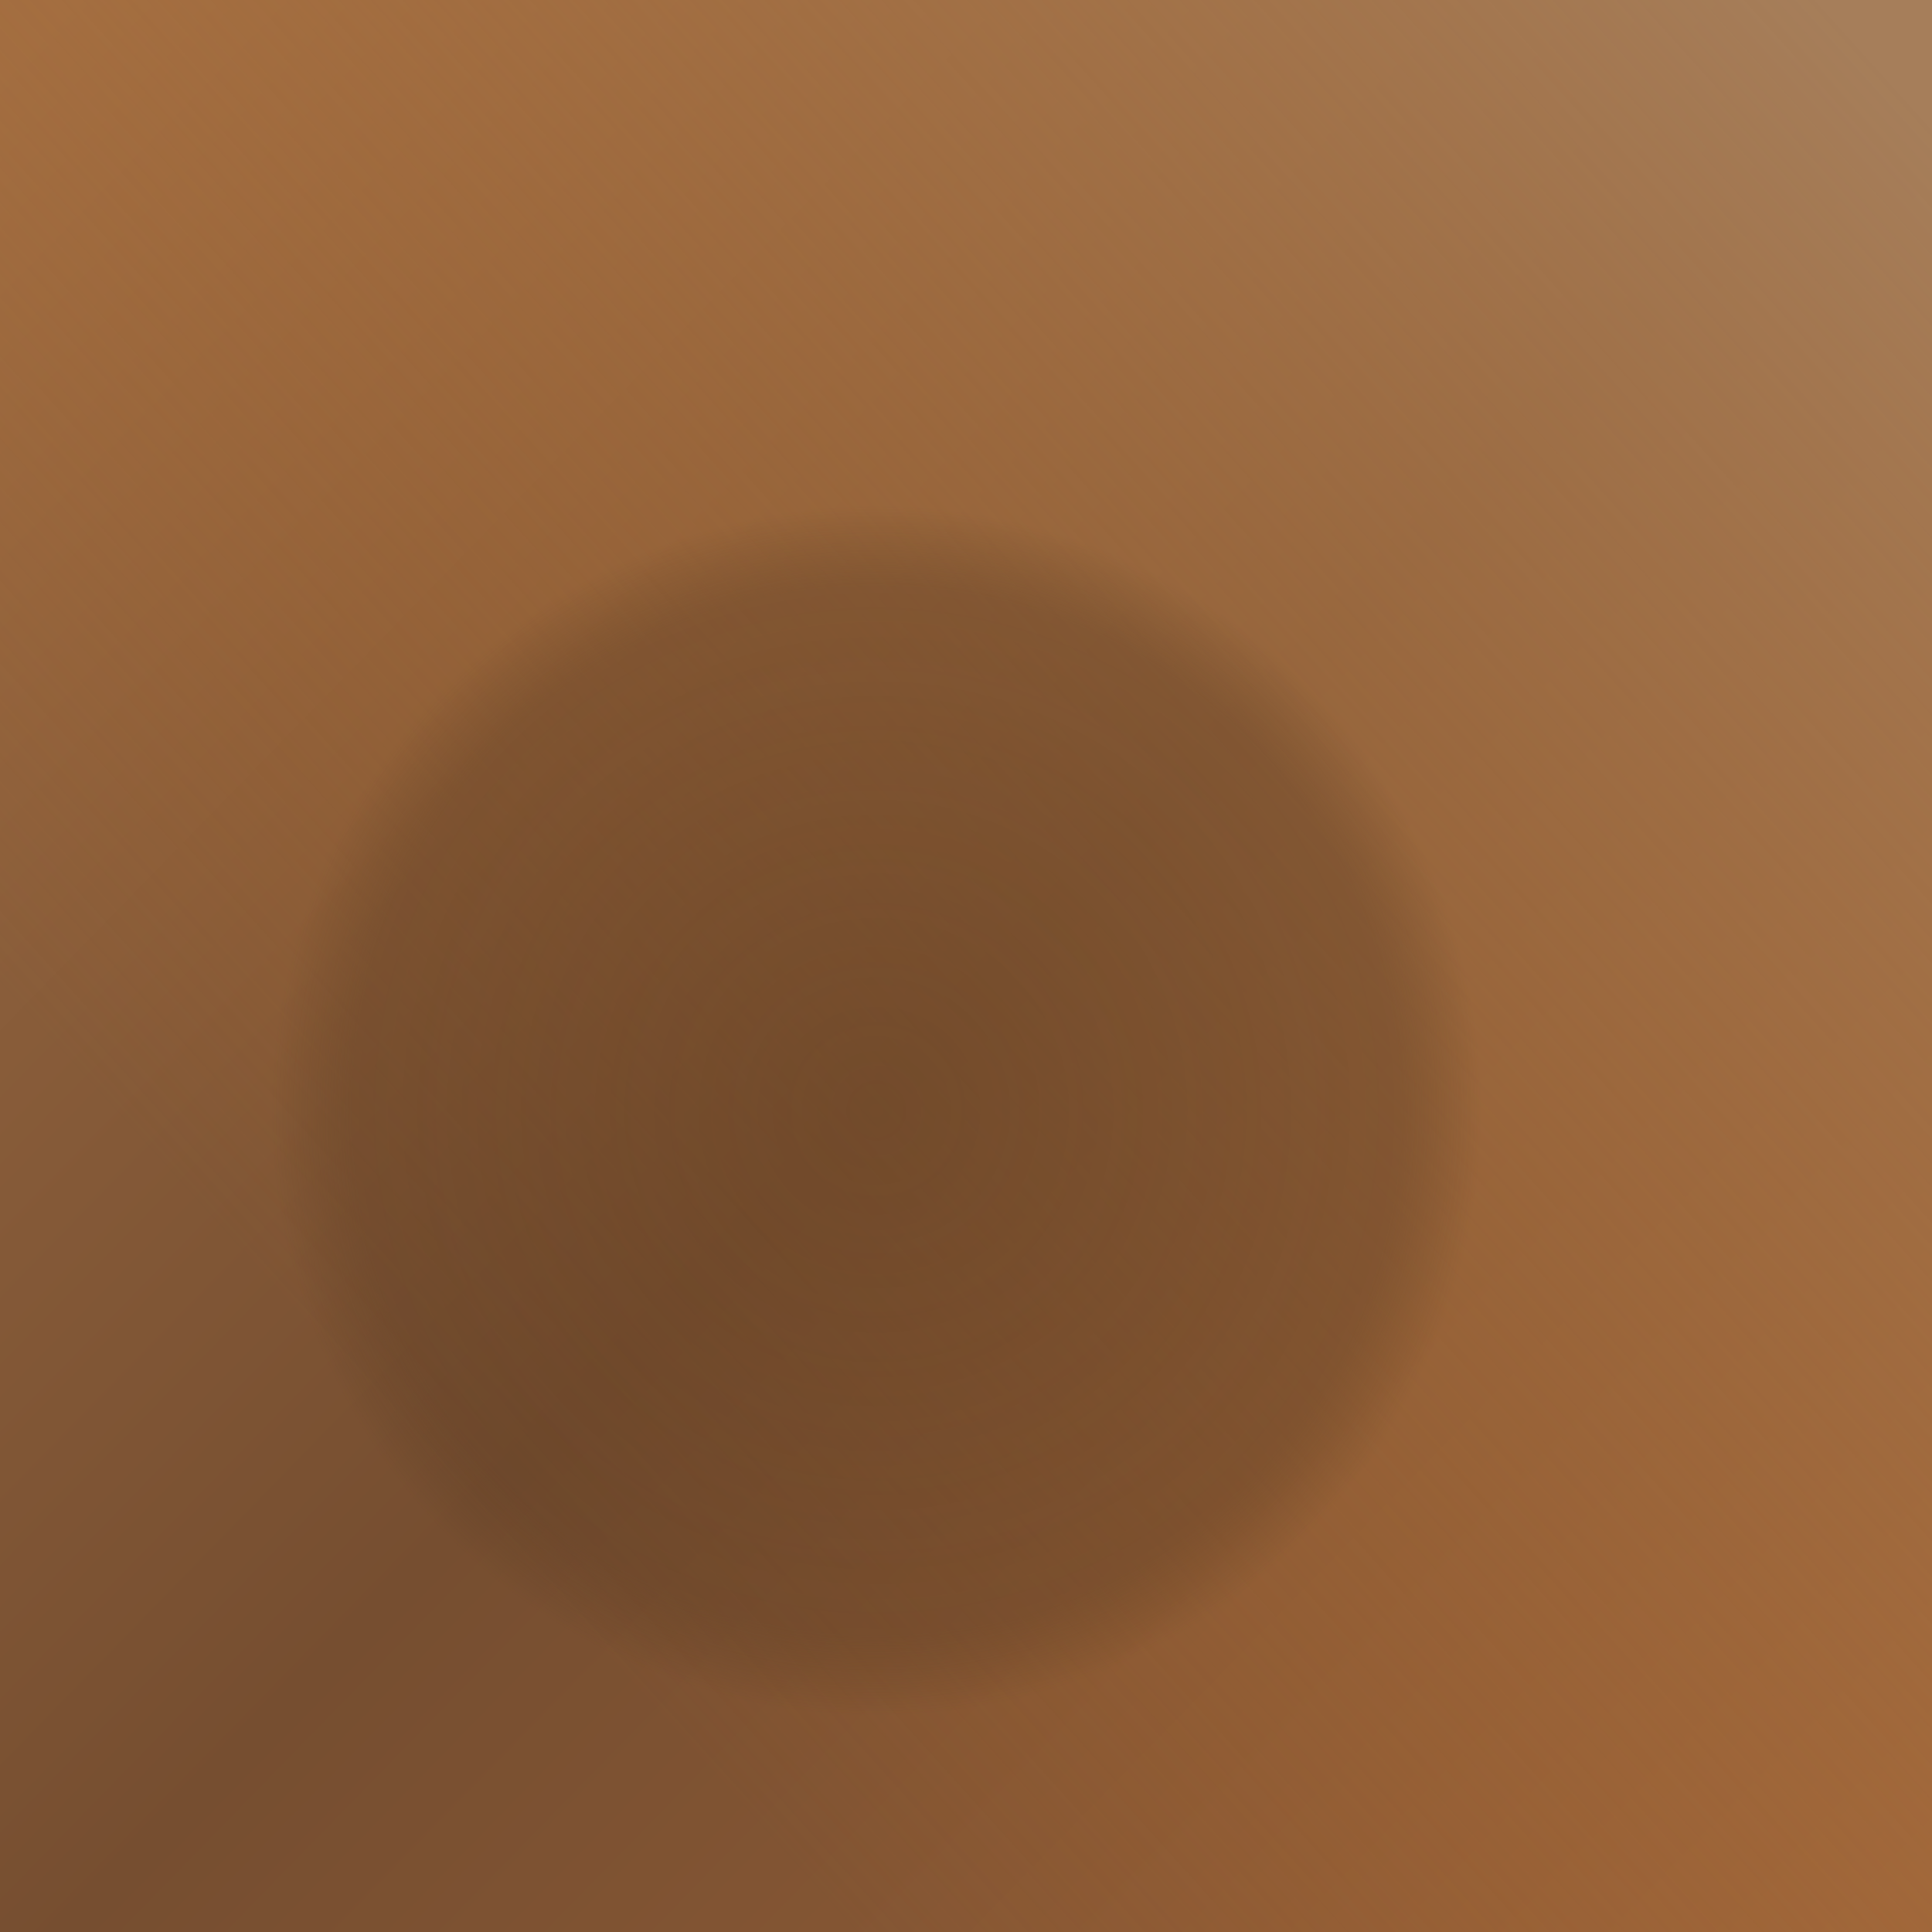 <?xml version="1.0" encoding="UTF-8" standalone="no"?>
<!-- Created with Inkscape (http://www.inkscape.org/) -->

<svg
   width="600"
   height="600"
   viewBox="0 0 158.75 158.75"
   version="1.1"
   id="svg1"
   inkscape:version="1.3.2 (091e20e, 2023-11-25, custom)"
   sodipodi:docname="ic_launcher_background.svg"
   xmlns:inkscape="http://www.inkscape.org/namespaces/inkscape"
   xmlns:sodipodi="http://sodipodi.sourceforge.net/DTD/sodipodi-0.dtd"
   xmlns:xlink="http://www.w3.org/1999/xlink"
   xmlns="http://www.w3.org/2000/svg"
   xmlns:svg="http://www.w3.org/2000/svg">
  <sodipodi:namedview
     id="namedview1"
     pagecolor="#505050"
     bordercolor="#eeeeee"
     borderopacity="1"
     inkscape:showpageshadow="0"
     inkscape:pageopacity="0"
     inkscape:pagecheckerboard="0"
     inkscape:deskcolor="#505050"
     inkscape:document-units="mm"
     inkscape:zoom="1.6632225"
     inkscape:cx="396.82003"
     inkscape:cy="320.76286"
     inkscape:window-width="3840"
     inkscape:window-height="2081"
     inkscape:window-x="-9"
     inkscape:window-y="-9"
     inkscape:window-maximized="1"
     inkscape:current-layer="layer4" />
  <defs
     id="defs1">
    <linearGradient
       id="linearGradient12"
       inkscape:collect="always">
      <stop
         style="stop-color:#593b23;stop-opacity:0.457;"
         offset="0"
         id="stop12" />
      <stop
         style="stop-color:#573922;stop-opacity:0.318;"
         offset="0.862"
         id="stop13" />
      <stop
         style="stop-color:#472f19;stop-opacity:0;"
         offset="0.995"
         id="stop14" />
    </linearGradient>
    <linearGradient
       id="linearGradient9"
       inkscape:collect="always">
      <stop
         style="stop-color:#a67e5a;stop-opacity:1;"
         offset="0"
         id="stop10" />
      <stop
         style="stop-color:#bb6d29;stop-opacity:0;"
         offset="1"
         id="stop11" />
    </linearGradient>
    <linearGradient
       id="linearGradient6"
       inkscape:collect="always">
      <stop
         style="stop-color:#9b6b43;stop-opacity:1;"
         offset="0"
         id="stop7" />
      <stop
         style="stop-color:#764e30;stop-opacity:1;"
         offset="0.511"
         id="stop9" />
      <stop
         style="stop-color:#955f38;stop-opacity:1;"
         offset="1"
         id="stop8" />
    </linearGradient>
    <pattern
       id="EMFhbasepattern"
       patternUnits="userSpaceOnUse"
       width="6"
       height="6"
       x="0"
       y="0" />
    <linearGradient
       inkscape:collect="always"
       xlink:href="#linearGradient6"
       id="linearGradient8"
       x1="8.431"
       y1="7.477"
       x2="151.761"
       y2="148.58"
       gradientUnits="userSpaceOnUse"
       gradientTransform="matrix(1.076,0,0,1.087,-6.598,-5.623)" />
    <linearGradient
       inkscape:collect="always"
       xlink:href="#linearGradient9"
       id="linearGradient11"
       x1="152.716"
       y1="3.659"
       x2="29.907"
       y2="114.378"
       gradientUnits="userSpaceOnUse"
       gradientTransform="matrix(1.002,0,0,1.001,-0.159,-0.318)" />
    <radialGradient
       inkscape:collect="always"
       xlink:href="#linearGradient12"
       id="radialGradient13"
       cx="67.29"
       cy="93.379"
       fx="67.29"
       fy="93.379"
       r="58.859"
       gradientTransform="matrix(0.849,0,0,0.849,14.881,11.978)"
       gradientUnits="userSpaceOnUse" />
  </defs>
  <g
     inkscape:groupmode="layer"
     id="layer2"
     inkscape:label="Layer 2"
     style="display:inline">
    <rect
       style="fill:url(#linearGradient8);stroke-width:0.425"
       id="rect1"
       width="159.015"
       height="159.015"
       x="-0.265"
       y="-0.265" />
  </g>
  <g
     inkscape:groupmode="layer"
     id="layer3"
     inkscape:label="Layer 3">
    <rect
       style="fill:url(#linearGradient11);stroke-width:0.394"
       id="rect9"
       width="158.75"
       height="158.75"
       x="0"
       y="0" />
  </g>
  <g
     inkscape:groupmode="layer"
     id="layer4"
     inkscape:label="Layer 4">
    <circle
       style="fill:url(#radialGradient13);stroke-width:0.335"
       id="path11"
       cx="72.044"
       cy="91.303"
       r="50" />
  </g>
</svg>
